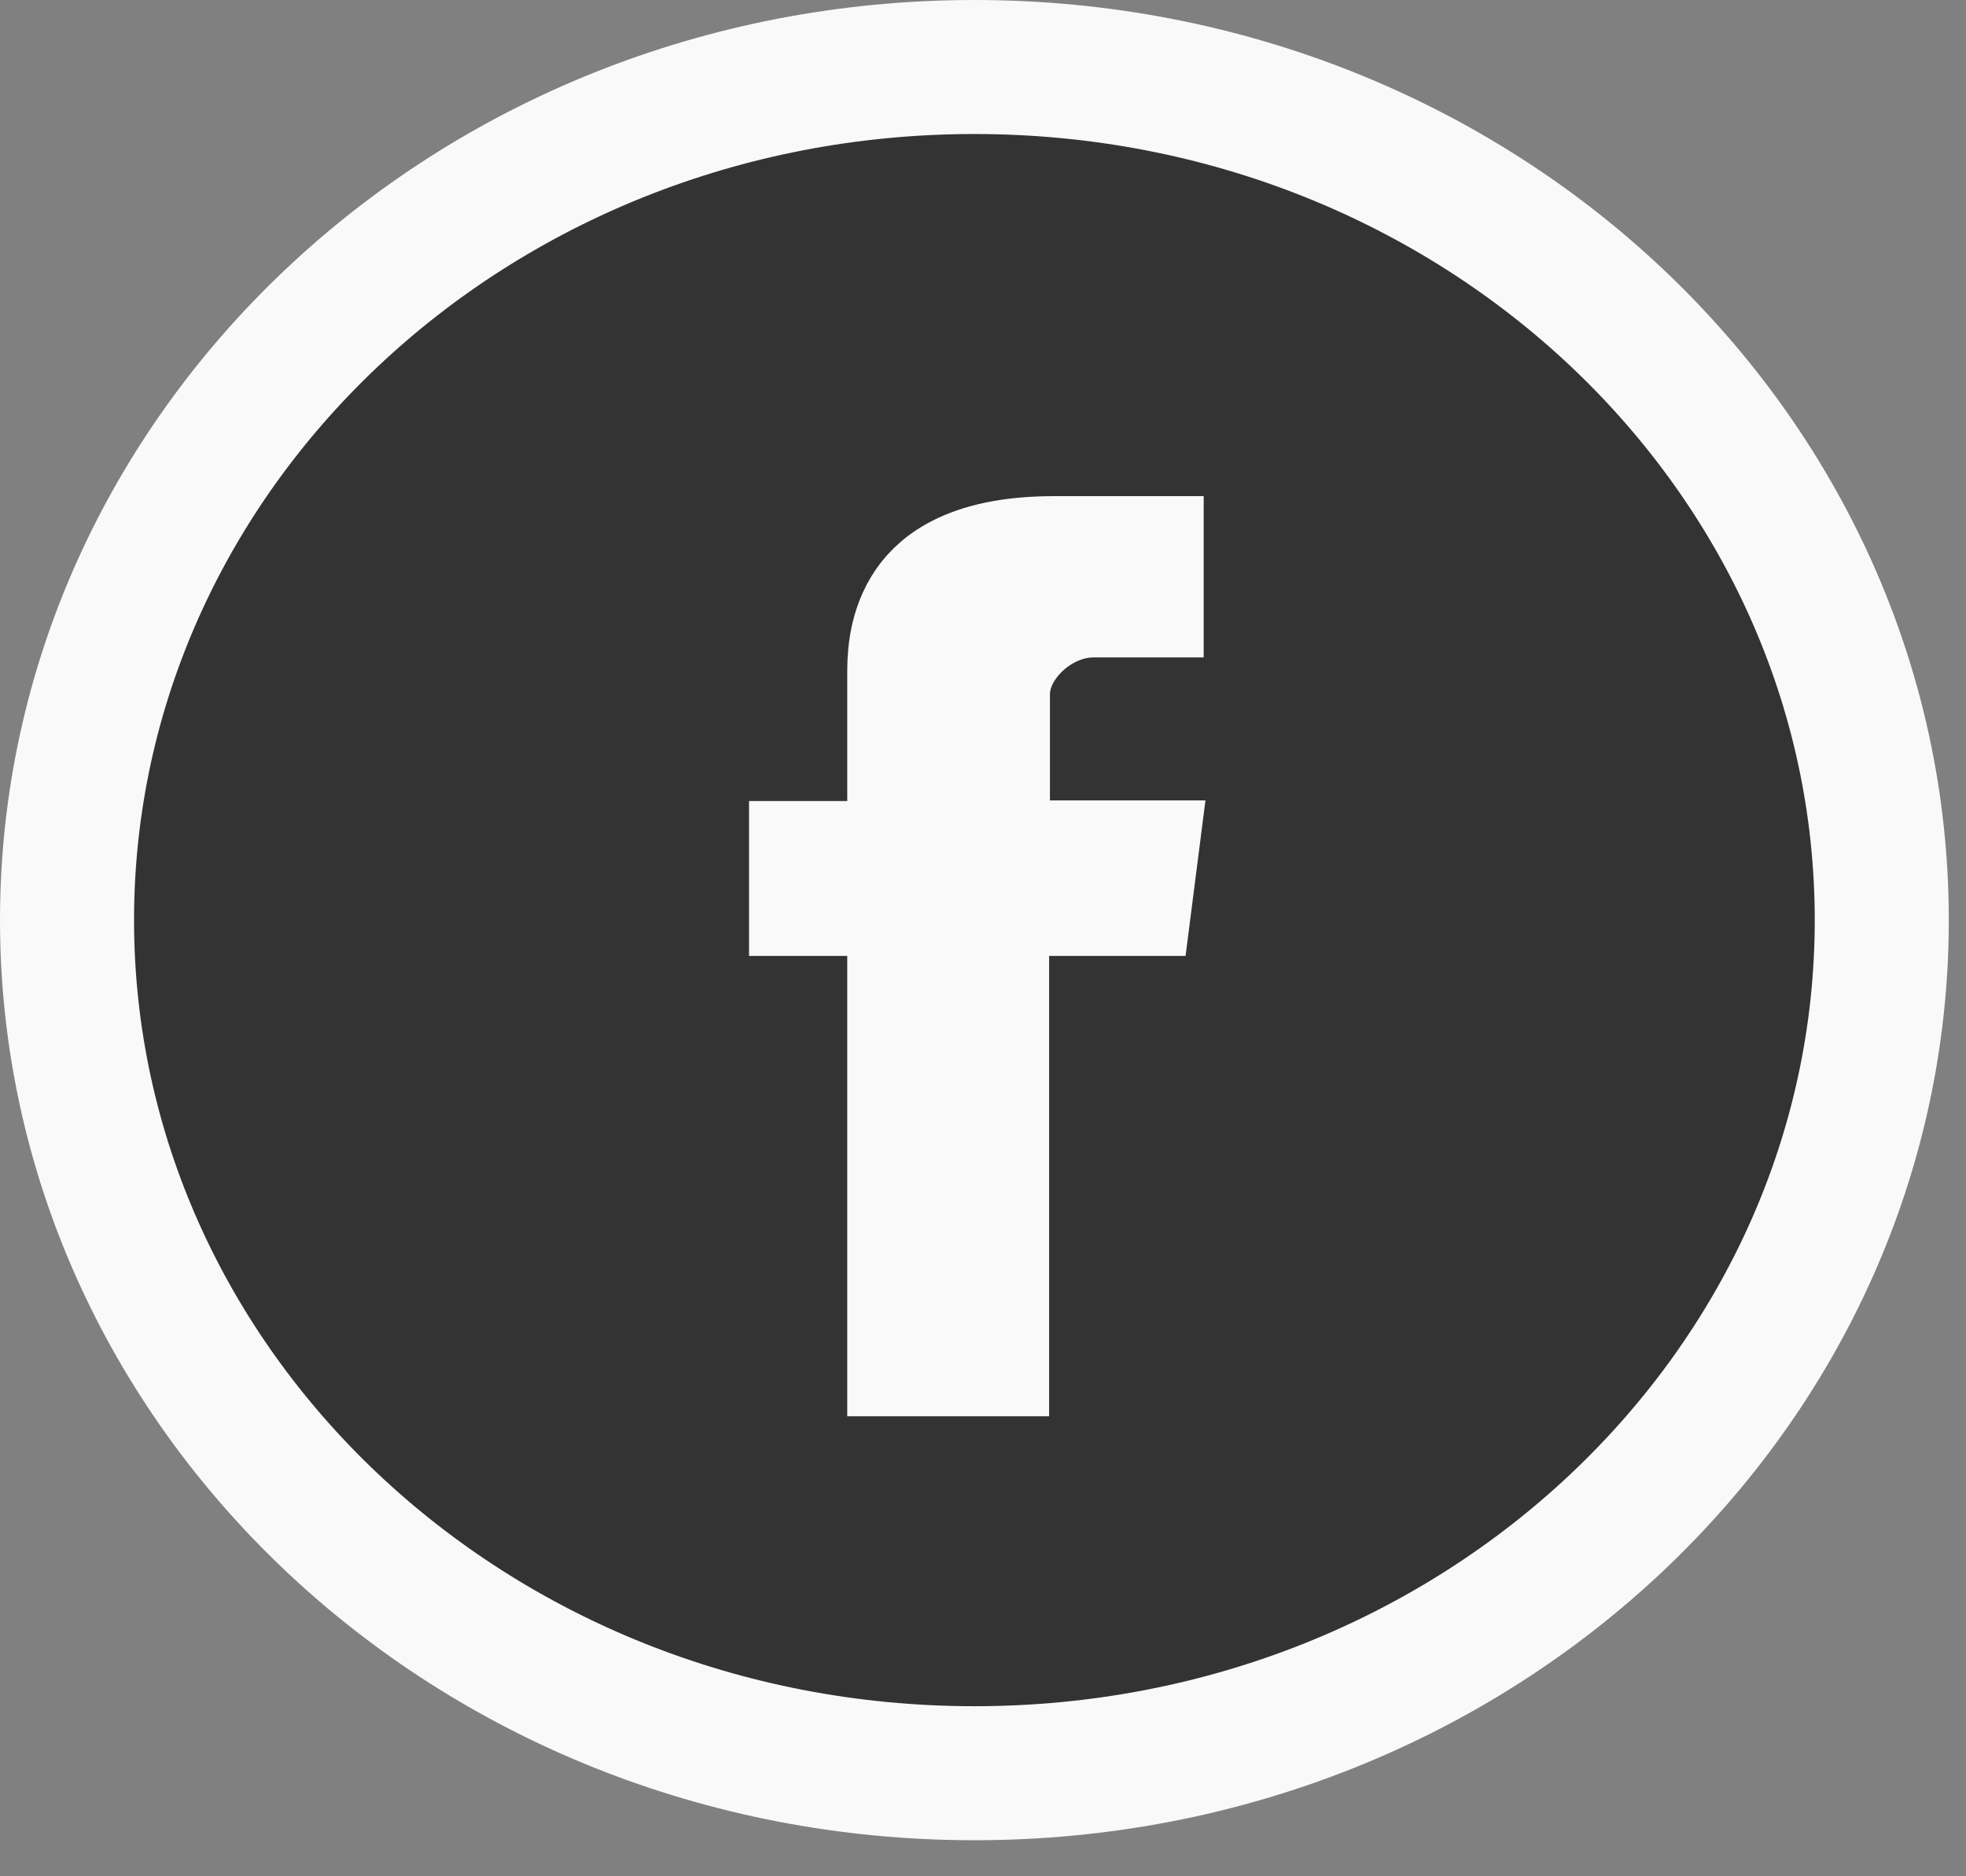 <svg width="44" height="42" viewBox="0 0 44 42" fill="none" xmlns="http://www.w3.org/2000/svg">
<rect x="0" y="0" width="44" height="42" fill="#808080" stroke="none"/>
<path d="M42.115 20.596C42.115 31.063 33.105 39.693 21.808 39.693C10.51 39.693 1.5 31.063 1.5 20.596C1.5 10.13 10.51 1.5 21.808 1.5C33.105 1.5 42.115 10.13 42.115 20.596Z" fill="#333333" stroke="#F9F9F9" stroke-width="3"/>
<path d="M18.962 19.431H20.462V17.931V15.095C20.462 15.091 20.462 15.086 20.462 15.082C20.462 14.806 20.462 14.212 20.782 13.683C21.026 13.28 21.643 12.606 23.592 12.606H25.439V13.216H24.479C23.77 13.216 23.185 13.543 22.81 13.877C22.476 14.173 21.998 14.756 21.998 15.548V17.917V19.417H23.498H25.279C25.258 19.585 25.238 19.746 25.218 19.898H23.48H21.98V21.398V30.202H20.462V21.398V19.898H18.962H18.264V19.431H18.962Z" fill="#F9F9F9" stroke="#F9F9F9" stroke-width="3"/>
</svg>
